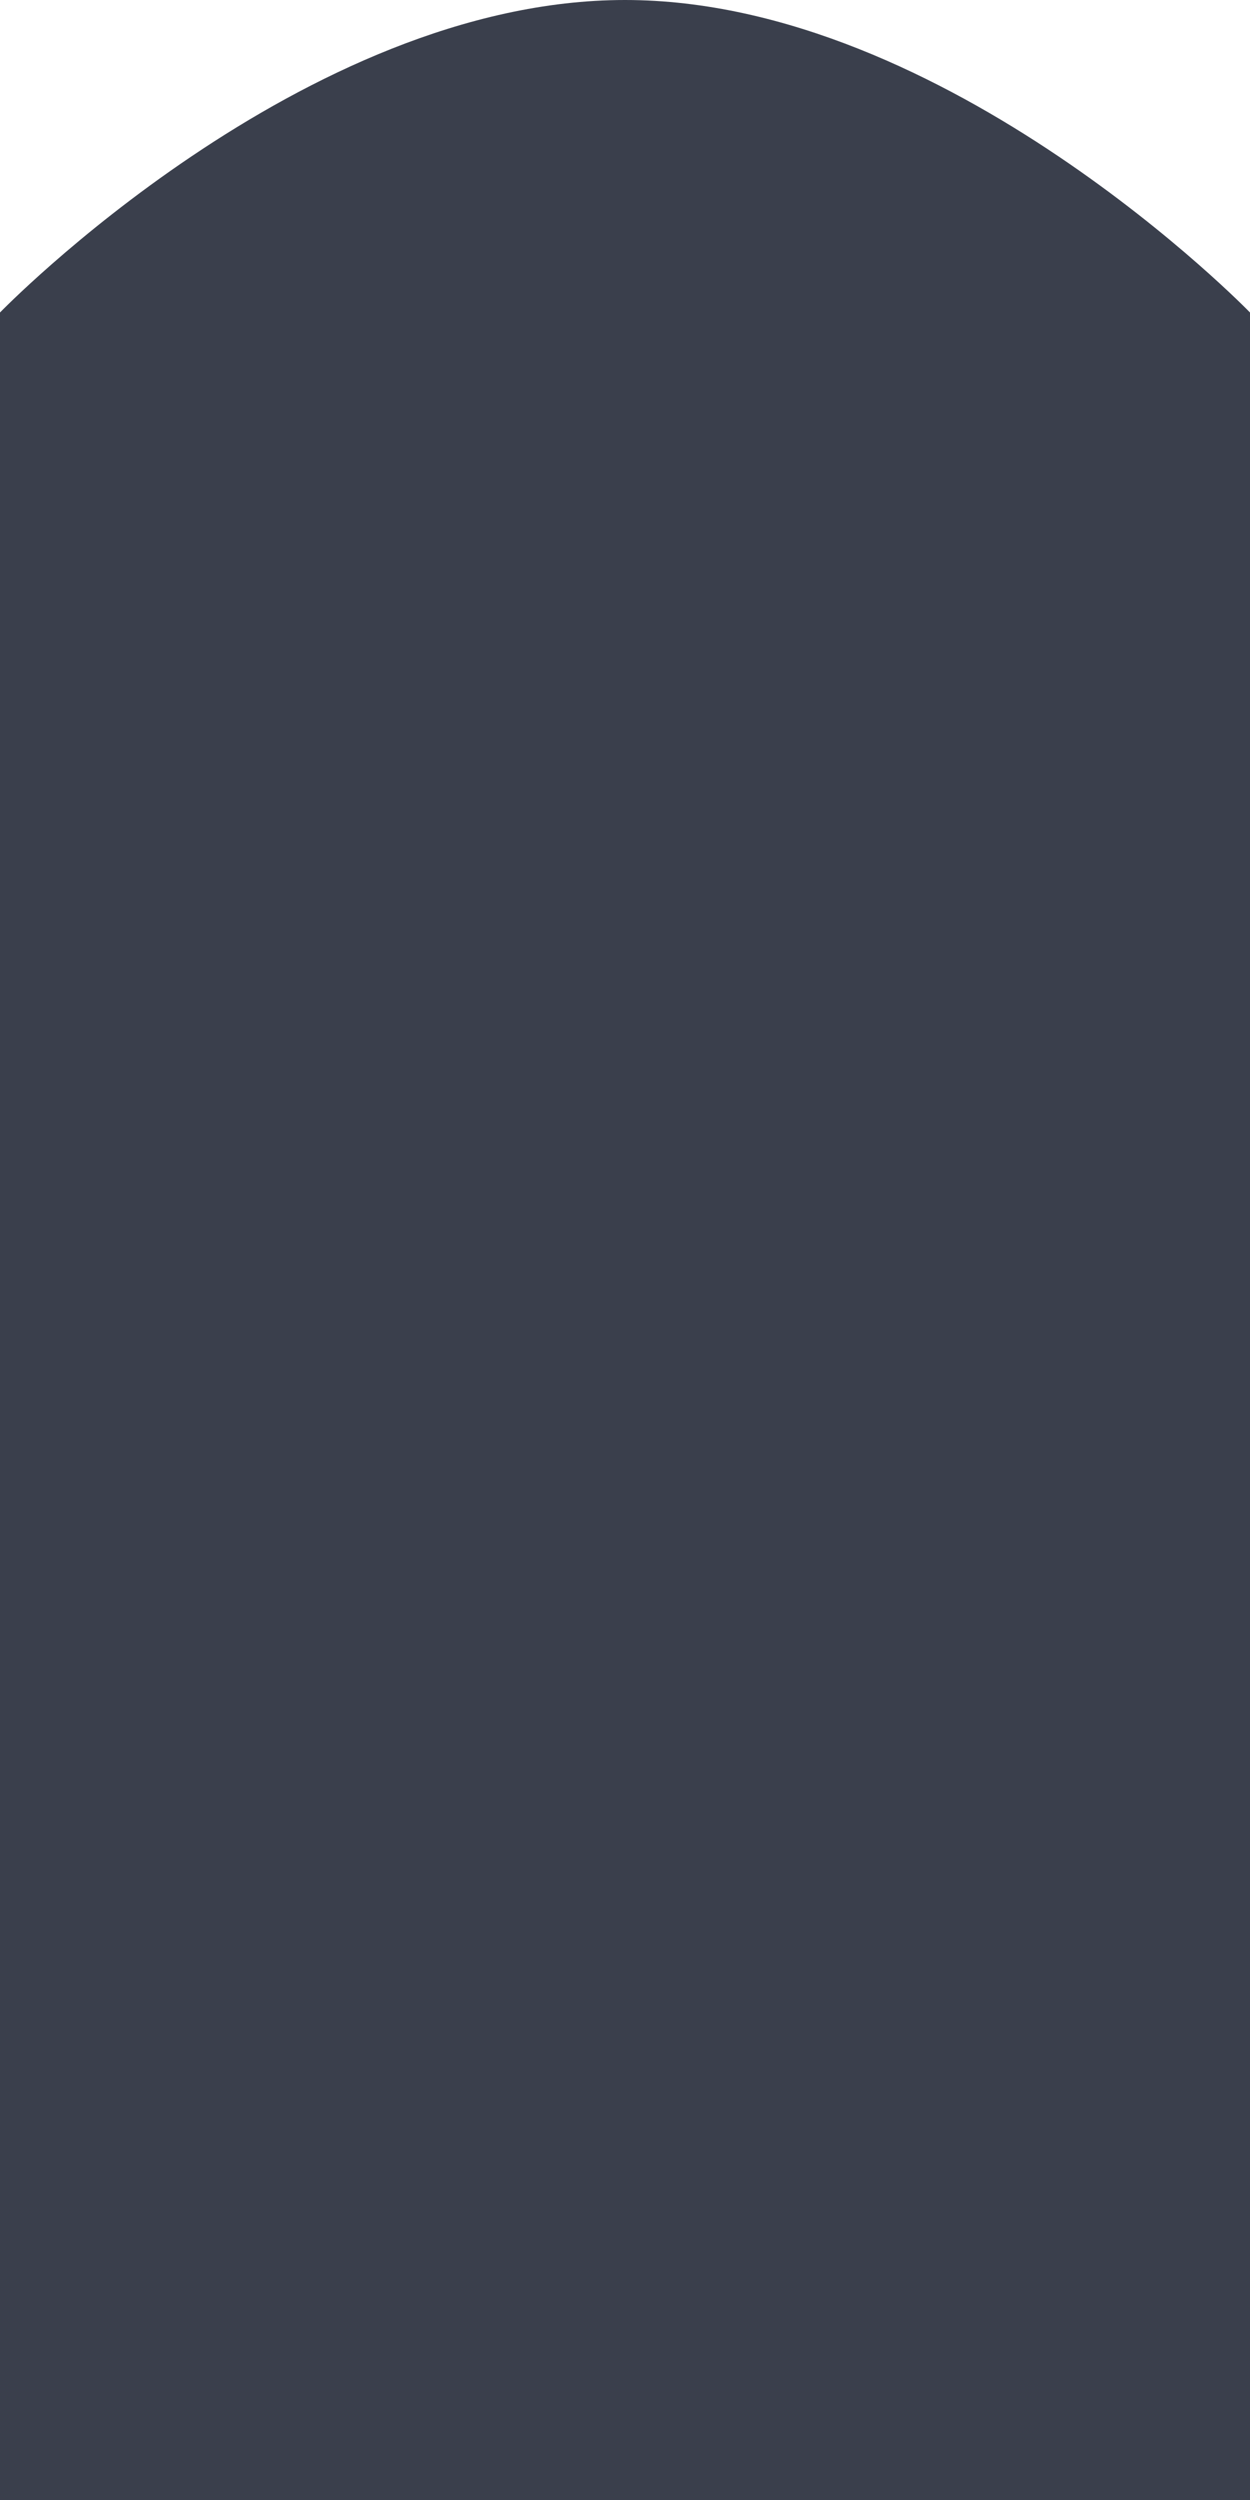 <?xml version="1.0" encoding="utf-8"?>
<!-- Generator: Adobe Illustrator 17.0.0, SVG Export Plug-In . SVG Version: 6.00 Build 0)  -->
<!DOCTYPE svg PUBLIC "-//W3C//DTD SVG 1.1//EN" "http://www.w3.org/Graphics/SVG/1.1/DTD/svg11.dtd">
<svg version="1.1" xmlns:x="http://ns.adobe.com/Extensibility/1.0/" xmlns:i="http://ns.adobe.com/AdobeIllustrator/10.0/" xmlns:graph="http://ns.adobe.com/Graphs/1.0/"
	 xmlns="http://www.w3.org/2000/svg" xmlns:xlink="http://www.w3.org/1999/xlink" x="0px" y="0px" width="8px" height="16px"
	 viewBox="0 0 8 16" enable-background="new 0 0 8 16" xml:space="preserve">
<g id="autocomplete-row">
</g>
<g id="autocomplete-row-selected">
	<path id="gfx_x5F_autocomplete-row-selected_x40_1x" fill="#3A3F4C" d="M0,2c0,0,1.938-2,4-2c2.062,0,4,2,4,2v14H0L0,2z"/>
</g>
</svg>
